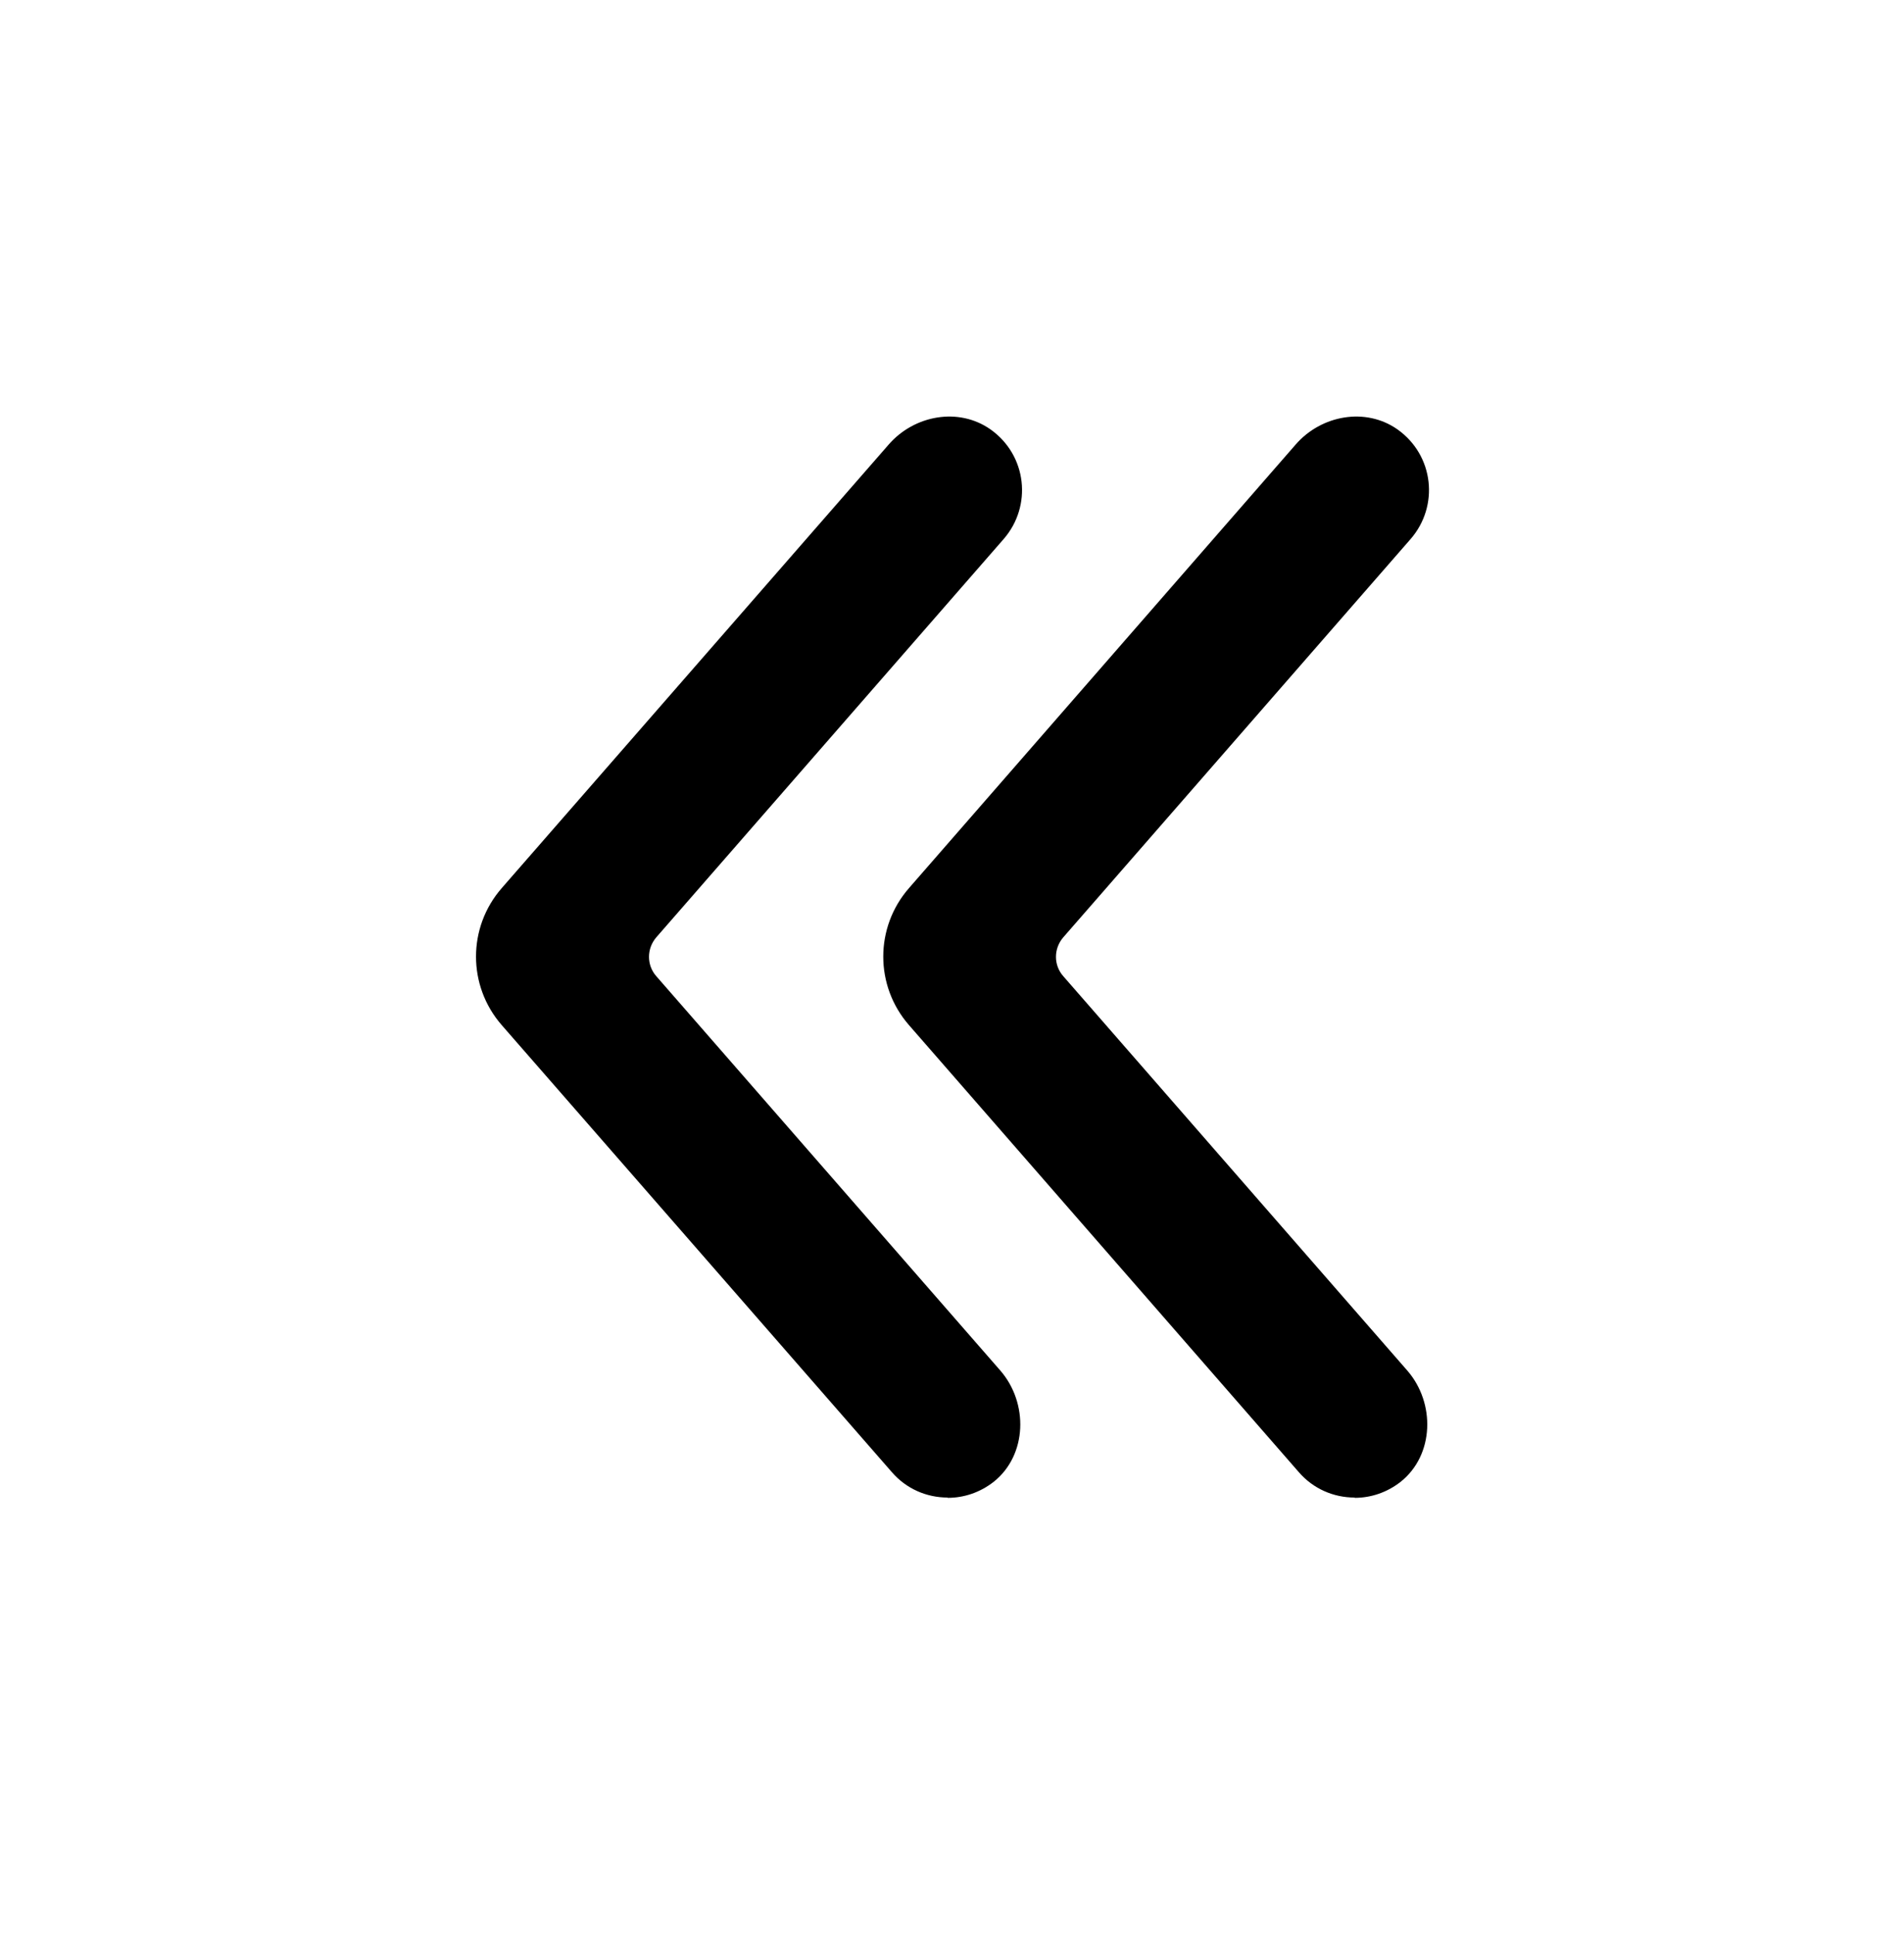 <svg width="64" height="65" viewBox="0 0 64 65" fill="none" xmlns="http://www.w3.org/2000/svg">
<path d="M29.973 49.47C30.462 50.04 31.152 50.33 31.852 50.33V50.34C32.403 50.34 32.943 50.16 33.403 49.8C34.532 48.9 34.572 47.15 33.623 46.06L22.062 32.81C21.733 32.44 21.733 31.88 22.062 31.5L33.733 18.12C34.703 17.01 34.523 15.3 33.292 14.43C32.222 13.68 30.733 13.95 29.872 14.94L16.863 29.85C15.713 31.17 15.713 33.13 16.863 34.45L29.973 49.47Z" fill="black"/>
<path d="M43.652 49.47C44.142 50.04 44.832 50.33 45.532 50.33V50.34C46.082 50.34 46.622 50.16 47.082 49.8C48.212 48.9 48.252 47.15 47.302 46.06L35.742 32.81C35.412 32.44 35.412 31.88 35.742 31.5L47.412 18.12C48.382 17.01 48.202 15.3 46.972 14.43C45.902 13.68 44.412 13.95 43.552 14.94L30.552 29.85C29.402 31.17 29.402 33.13 30.552 34.45L43.652 49.47Z" fill="black"/>
</svg>
